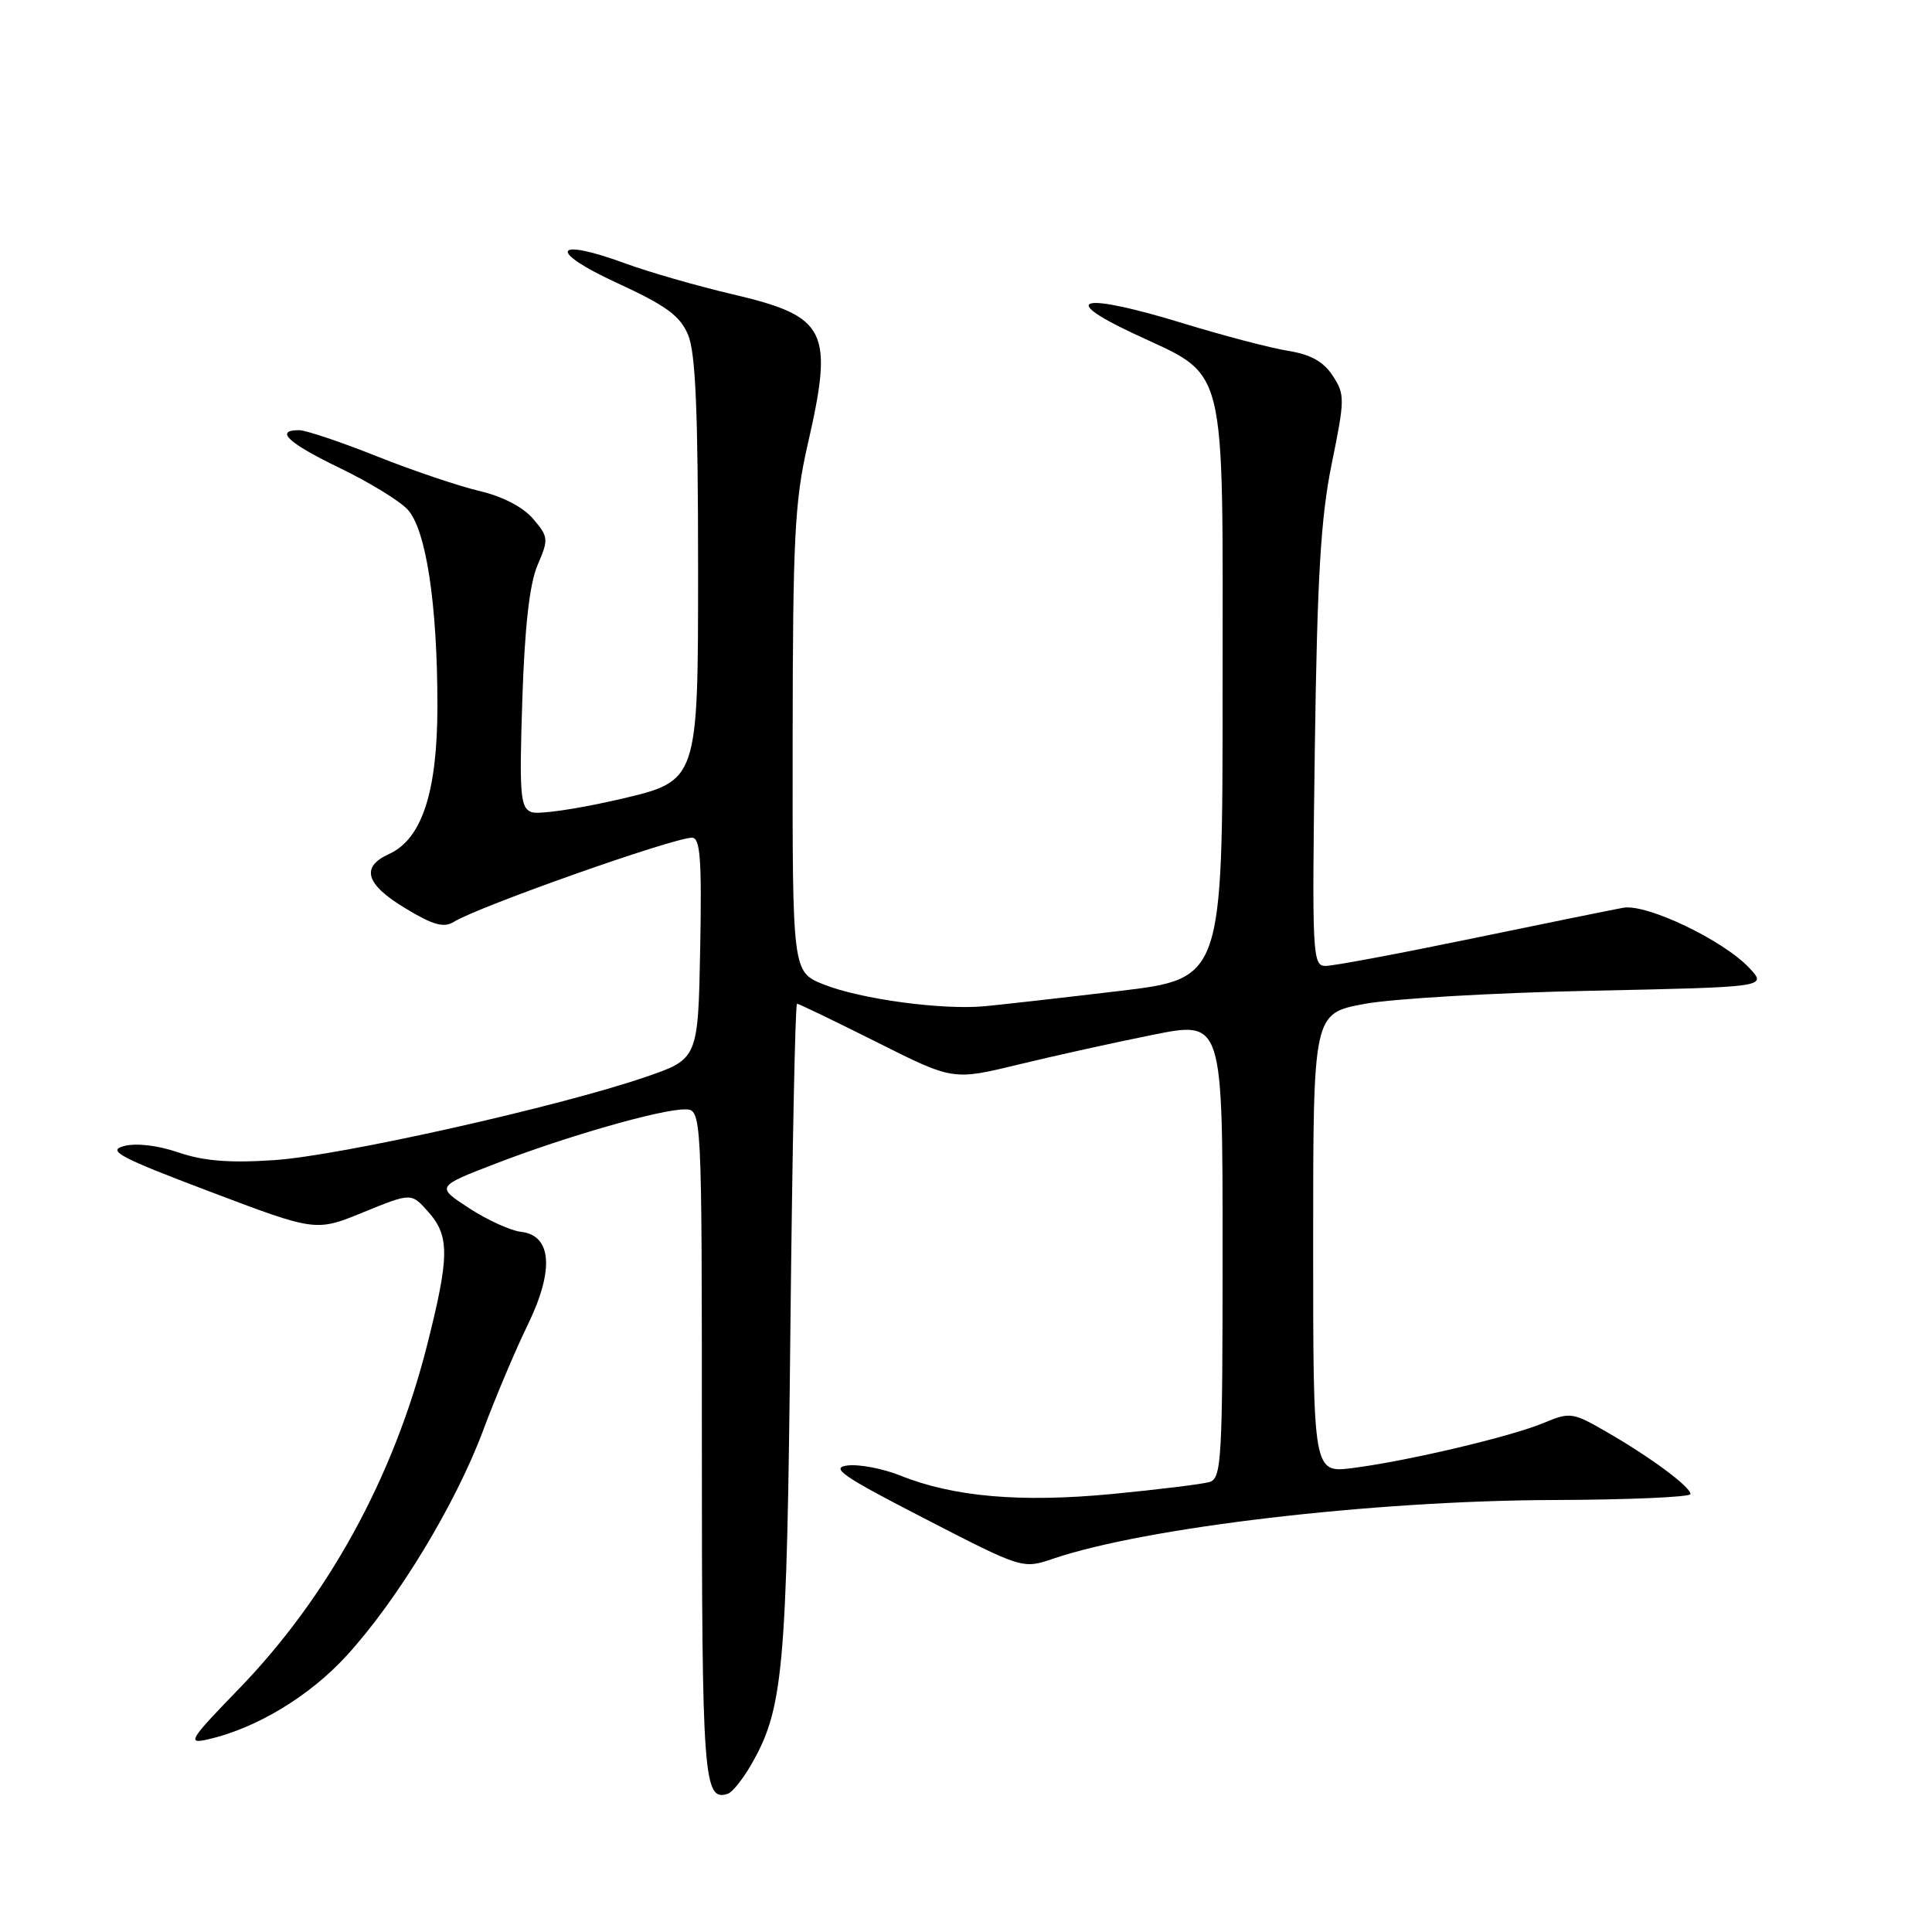 <?xml version="1.0" encoding="UTF-8" standalone="no"?>
<!DOCTYPE svg PUBLIC "-//W3C//DTD SVG 1.1//EN" "http://www.w3.org/Graphics/SVG/1.1/DTD/svg11.dtd" >
<svg xmlns="http://www.w3.org/2000/svg" xmlns:xlink="http://www.w3.org/1999/xlink" version="1.1" viewBox="0 0 256 256">
 <g >
 <path fill="currentColor"
d=" M 99.40 234.06 C 103.81 226.50 104.26 221.71 104.73 176.25 C 104.98 152.46 105.37 133.00 105.61 133.00 C 105.84 133.00 110.59 135.29 116.16 138.08 C 126.27 143.16 126.27 143.16 134.89 141.07 C 139.62 139.92 147.66 138.14 152.75 137.12 C 162.00 135.26 162.00 135.26 162.00 165.56 C 162.00 193.56 161.87 195.90 160.25 196.38 C 159.29 196.66 153.50 197.37 147.38 197.96 C 135.27 199.12 126.35 198.35 119.33 195.53 C 117.04 194.61 113.89 194.00 112.33 194.18 C 109.95 194.46 111.56 195.58 122.50 201.21 C 135.50 207.91 135.50 207.91 139.57 206.53 C 151.81 202.37 181.94 198.84 205.75 198.76 C 215.79 198.73 224.00 198.37 224.00 197.97 C 224.00 197.01 218.68 193.07 212.84 189.71 C 208.38 187.14 208.03 187.09 204.56 188.54 C 200.21 190.36 186.53 193.59 179.25 194.52 C 174.00 195.19 174.00 195.19 174.00 164.74 C 174.00 134.30 174.00 134.30 180.75 133.03 C 184.46 132.33 198.00 131.54 210.82 131.28 C 234.15 130.79 234.15 130.79 231.82 128.29 C 228.39 124.60 218.20 119.73 215.10 120.28 C 213.67 120.54 204.62 122.38 195.00 124.37 C 185.38 126.36 176.67 127.99 175.66 127.99 C 173.90 128.00 173.84 126.65 174.22 99.25 C 174.54 76.44 175.00 68.63 176.46 61.45 C 178.21 52.88 178.22 52.27 176.59 49.78 C 175.37 47.92 173.66 46.96 170.69 46.49 C 168.38 46.12 162.12 44.48 156.77 42.84 C 143.45 38.76 140.04 39.41 150.06 44.13 C 162.82 50.14 162.00 46.90 162.00 91.47 C 162.00 129.68 162.00 129.68 148.25 131.32 C 140.69 132.22 132.70 133.12 130.50 133.33 C 124.86 133.86 114.01 132.39 109.13 130.44 C 105.00 128.78 105.00 128.78 105.03 98.14 C 105.05 71.40 105.30 66.42 107.00 59.00 C 110.51 43.70 109.63 41.94 96.98 38.97 C 92.32 37.88 85.95 36.04 82.84 34.90 C 73.33 31.41 72.50 33.22 81.67 37.45 C 88.25 40.48 90.11 41.83 91.17 44.36 C 92.17 46.72 92.50 54.49 92.50 75.49 C 92.50 103.47 92.50 103.47 82.29 105.86 C 76.68 107.17 71.33 107.96 70.42 107.61 C 68.94 107.04 68.80 105.36 69.21 92.73 C 69.53 82.98 70.17 77.36 71.23 74.88 C 72.71 71.45 72.68 71.14 70.64 68.75 C 69.32 67.19 66.58 65.77 63.50 65.05 C 60.75 64.40 54.62 62.33 49.88 60.44 C 45.13 58.55 40.52 57.00 39.63 57.00 C 36.34 57.00 38.17 58.70 45.01 62.01 C 48.87 63.87 52.91 66.34 53.99 67.49 C 56.45 70.11 57.96 80.00 57.96 93.50 C 57.96 104.92 55.92 111.17 51.55 113.16 C 47.75 114.89 48.44 117.18 53.72 120.36 C 57.36 122.57 58.81 122.97 60.12 122.16 C 63.37 120.13 89.21 111.00 91.70 111.00 C 92.79 111.00 93.00 113.89 92.78 125.66 C 92.50 140.32 92.50 140.32 85.50 142.72 C 73.96 146.67 45.07 153.14 36.37 153.72 C 30.43 154.12 27.00 153.85 23.66 152.71 C 20.89 151.76 18.04 151.43 16.42 151.86 C 14.15 152.47 15.83 153.36 27.80 157.89 C 41.85 163.21 41.85 163.21 48.17 160.62 C 54.50 158.04 54.50 158.04 56.75 160.58 C 59.60 163.79 59.57 166.48 56.57 178.33 C 52.14 195.78 43.47 211.59 31.61 223.83 C 25.10 230.54 24.76 231.11 27.50 230.49 C 33.93 229.04 41.01 224.77 45.93 219.38 C 52.70 211.98 60.37 199.31 64.03 189.51 C 65.67 185.10 68.34 178.80 69.95 175.50 C 73.46 168.28 73.12 163.68 69.02 163.22 C 67.66 163.07 64.57 161.66 62.16 160.09 C 57.77 157.23 57.77 157.23 65.74 154.16 C 75.08 150.56 87.50 147.00 90.73 147.00 C 93.00 147.00 93.00 147.00 93.00 191.30 C 93.00 235.82 93.22 238.76 96.45 237.68 C 97.02 237.49 98.34 235.86 99.40 234.06 Z "/>
</g>
</svg>